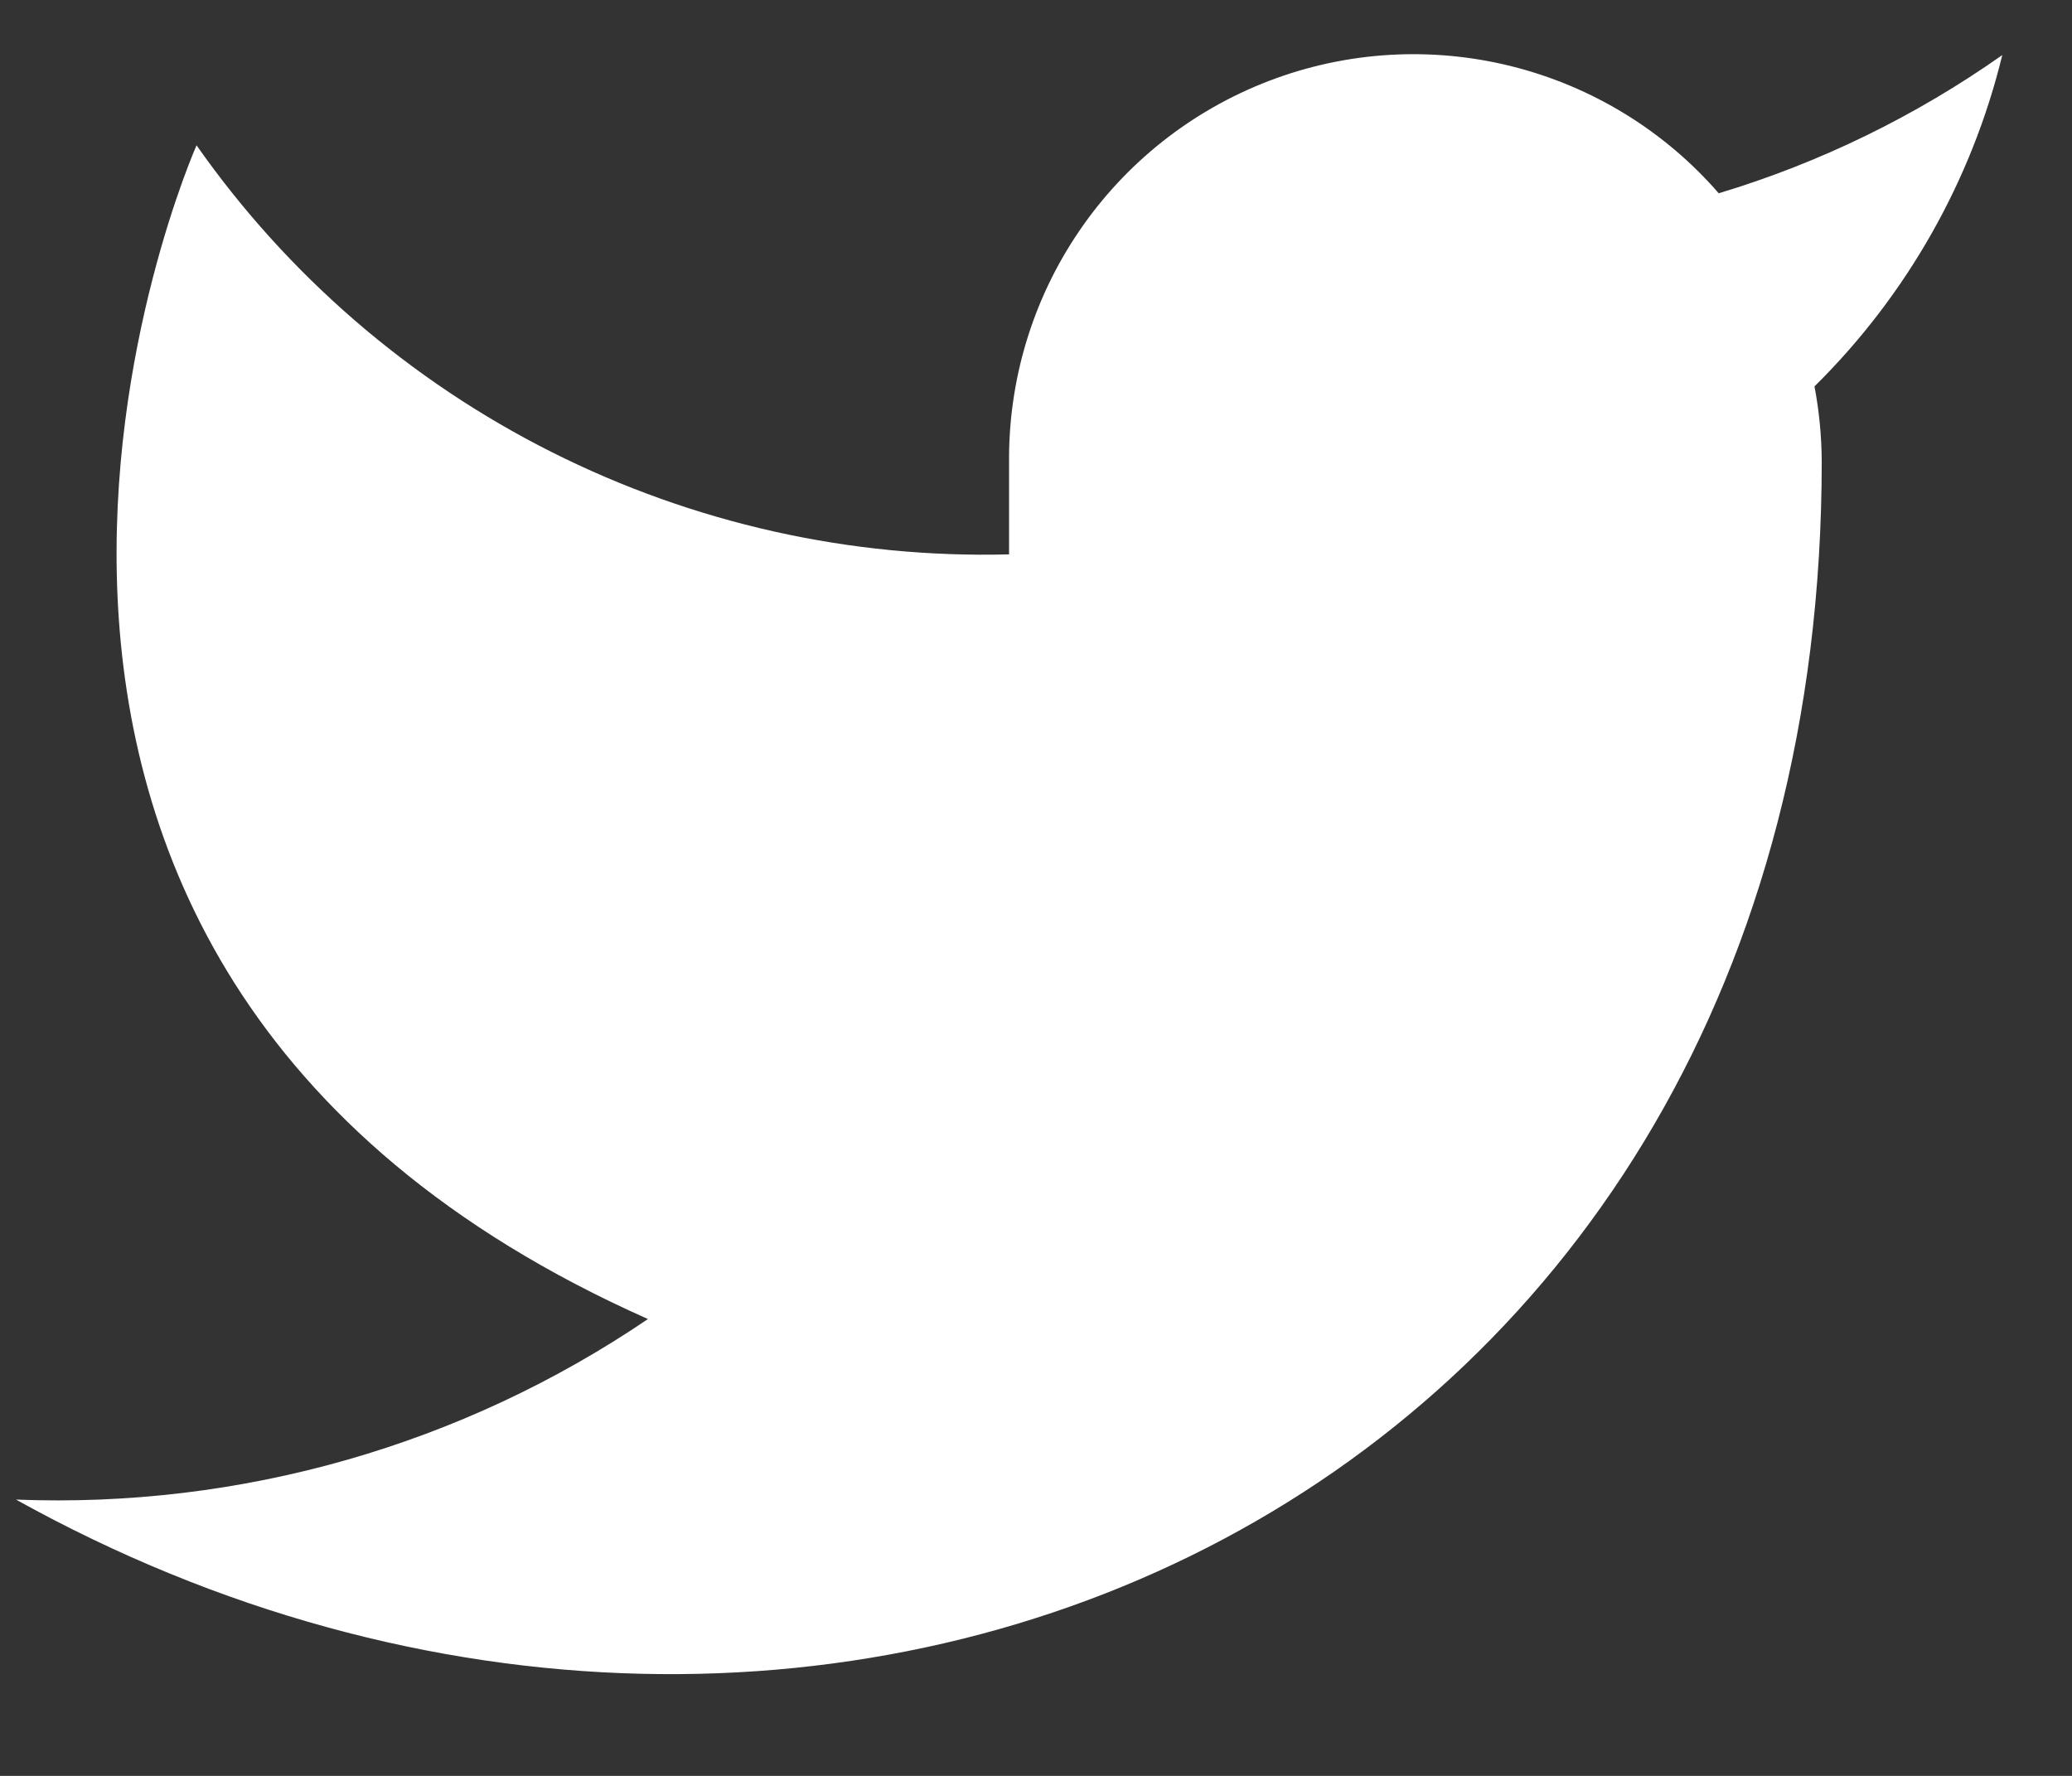 <svg width="14" height="12" viewBox="0 0 14 12" fill="none" xmlns="http://www.w3.org/2000/svg">
    <rect x="0" y="0" width="14" height="12" fill="#333333" stroke="none"/>
    <path d="M13.529 0.372C12.944 0.784 12.298 1.1 11.613 1.306C11.246 0.883 10.757 0.584 10.214 0.448C9.671 0.312 9.099 0.346 8.576 0.546C8.053 0.746 7.604 1.101 7.29 1.564C6.975 2.027 6.811 2.576 6.818 3.136V3.746C5.746 3.774 4.684 3.536 3.726 3.054C2.768 2.572 1.944 1.86 1.328 0.982C1.328 0.982 -1.112 6.473 4.378 8.913C3.122 9.766 1.625 10.193 0.108 10.133C5.598 13.183 12.309 10.133 12.309 3.118C12.308 2.948 12.292 2.778 12.26 2.611C12.882 1.997 13.322 1.222 13.529 0.372Z" fill="white"/>
</svg>
